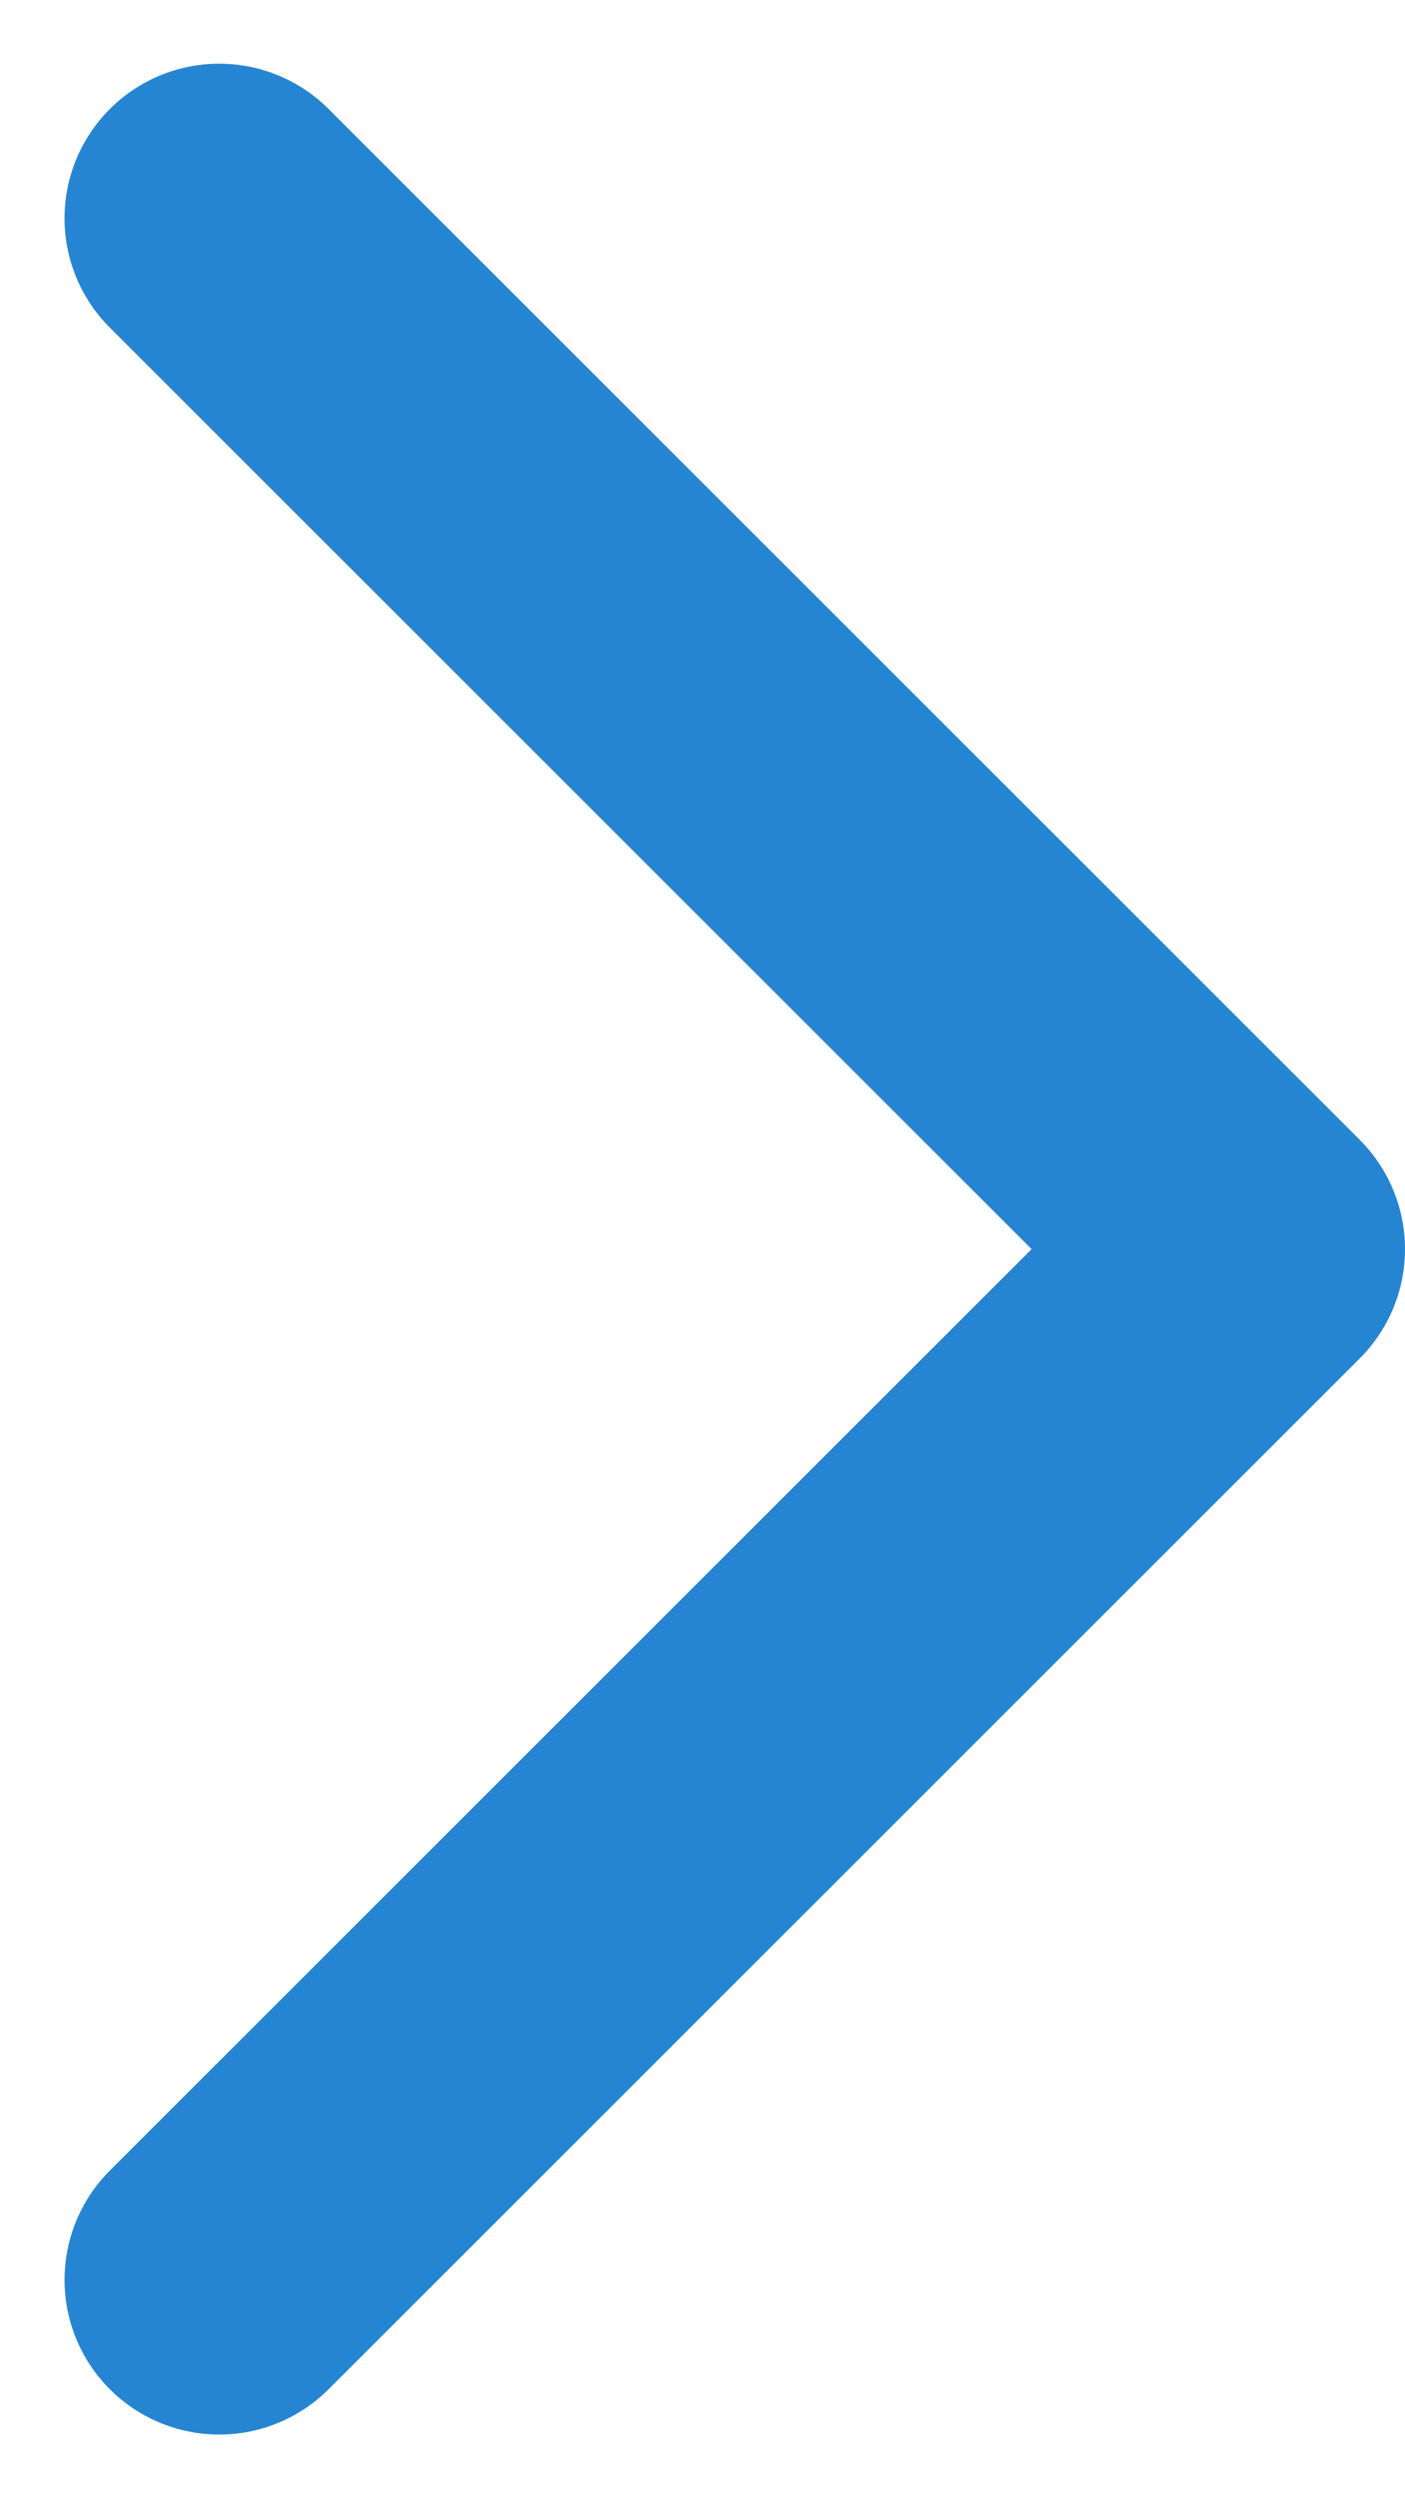 <svg xmlns="http://www.w3.org/2000/svg" width="6.813" height="12.121" viewBox="0 0 6.813 12.121">
    <path id="prefix__Path_1668" d="M-10037.886-23216.842l5-5 5 5" data-name="Path 1668" transform="rotate(90 -16627.362 -6588.417)" style="fill:none;stroke:#2585d3;stroke-linecap:round;stroke-linejoin:round;stroke-width:1.5px"/>
</svg>
